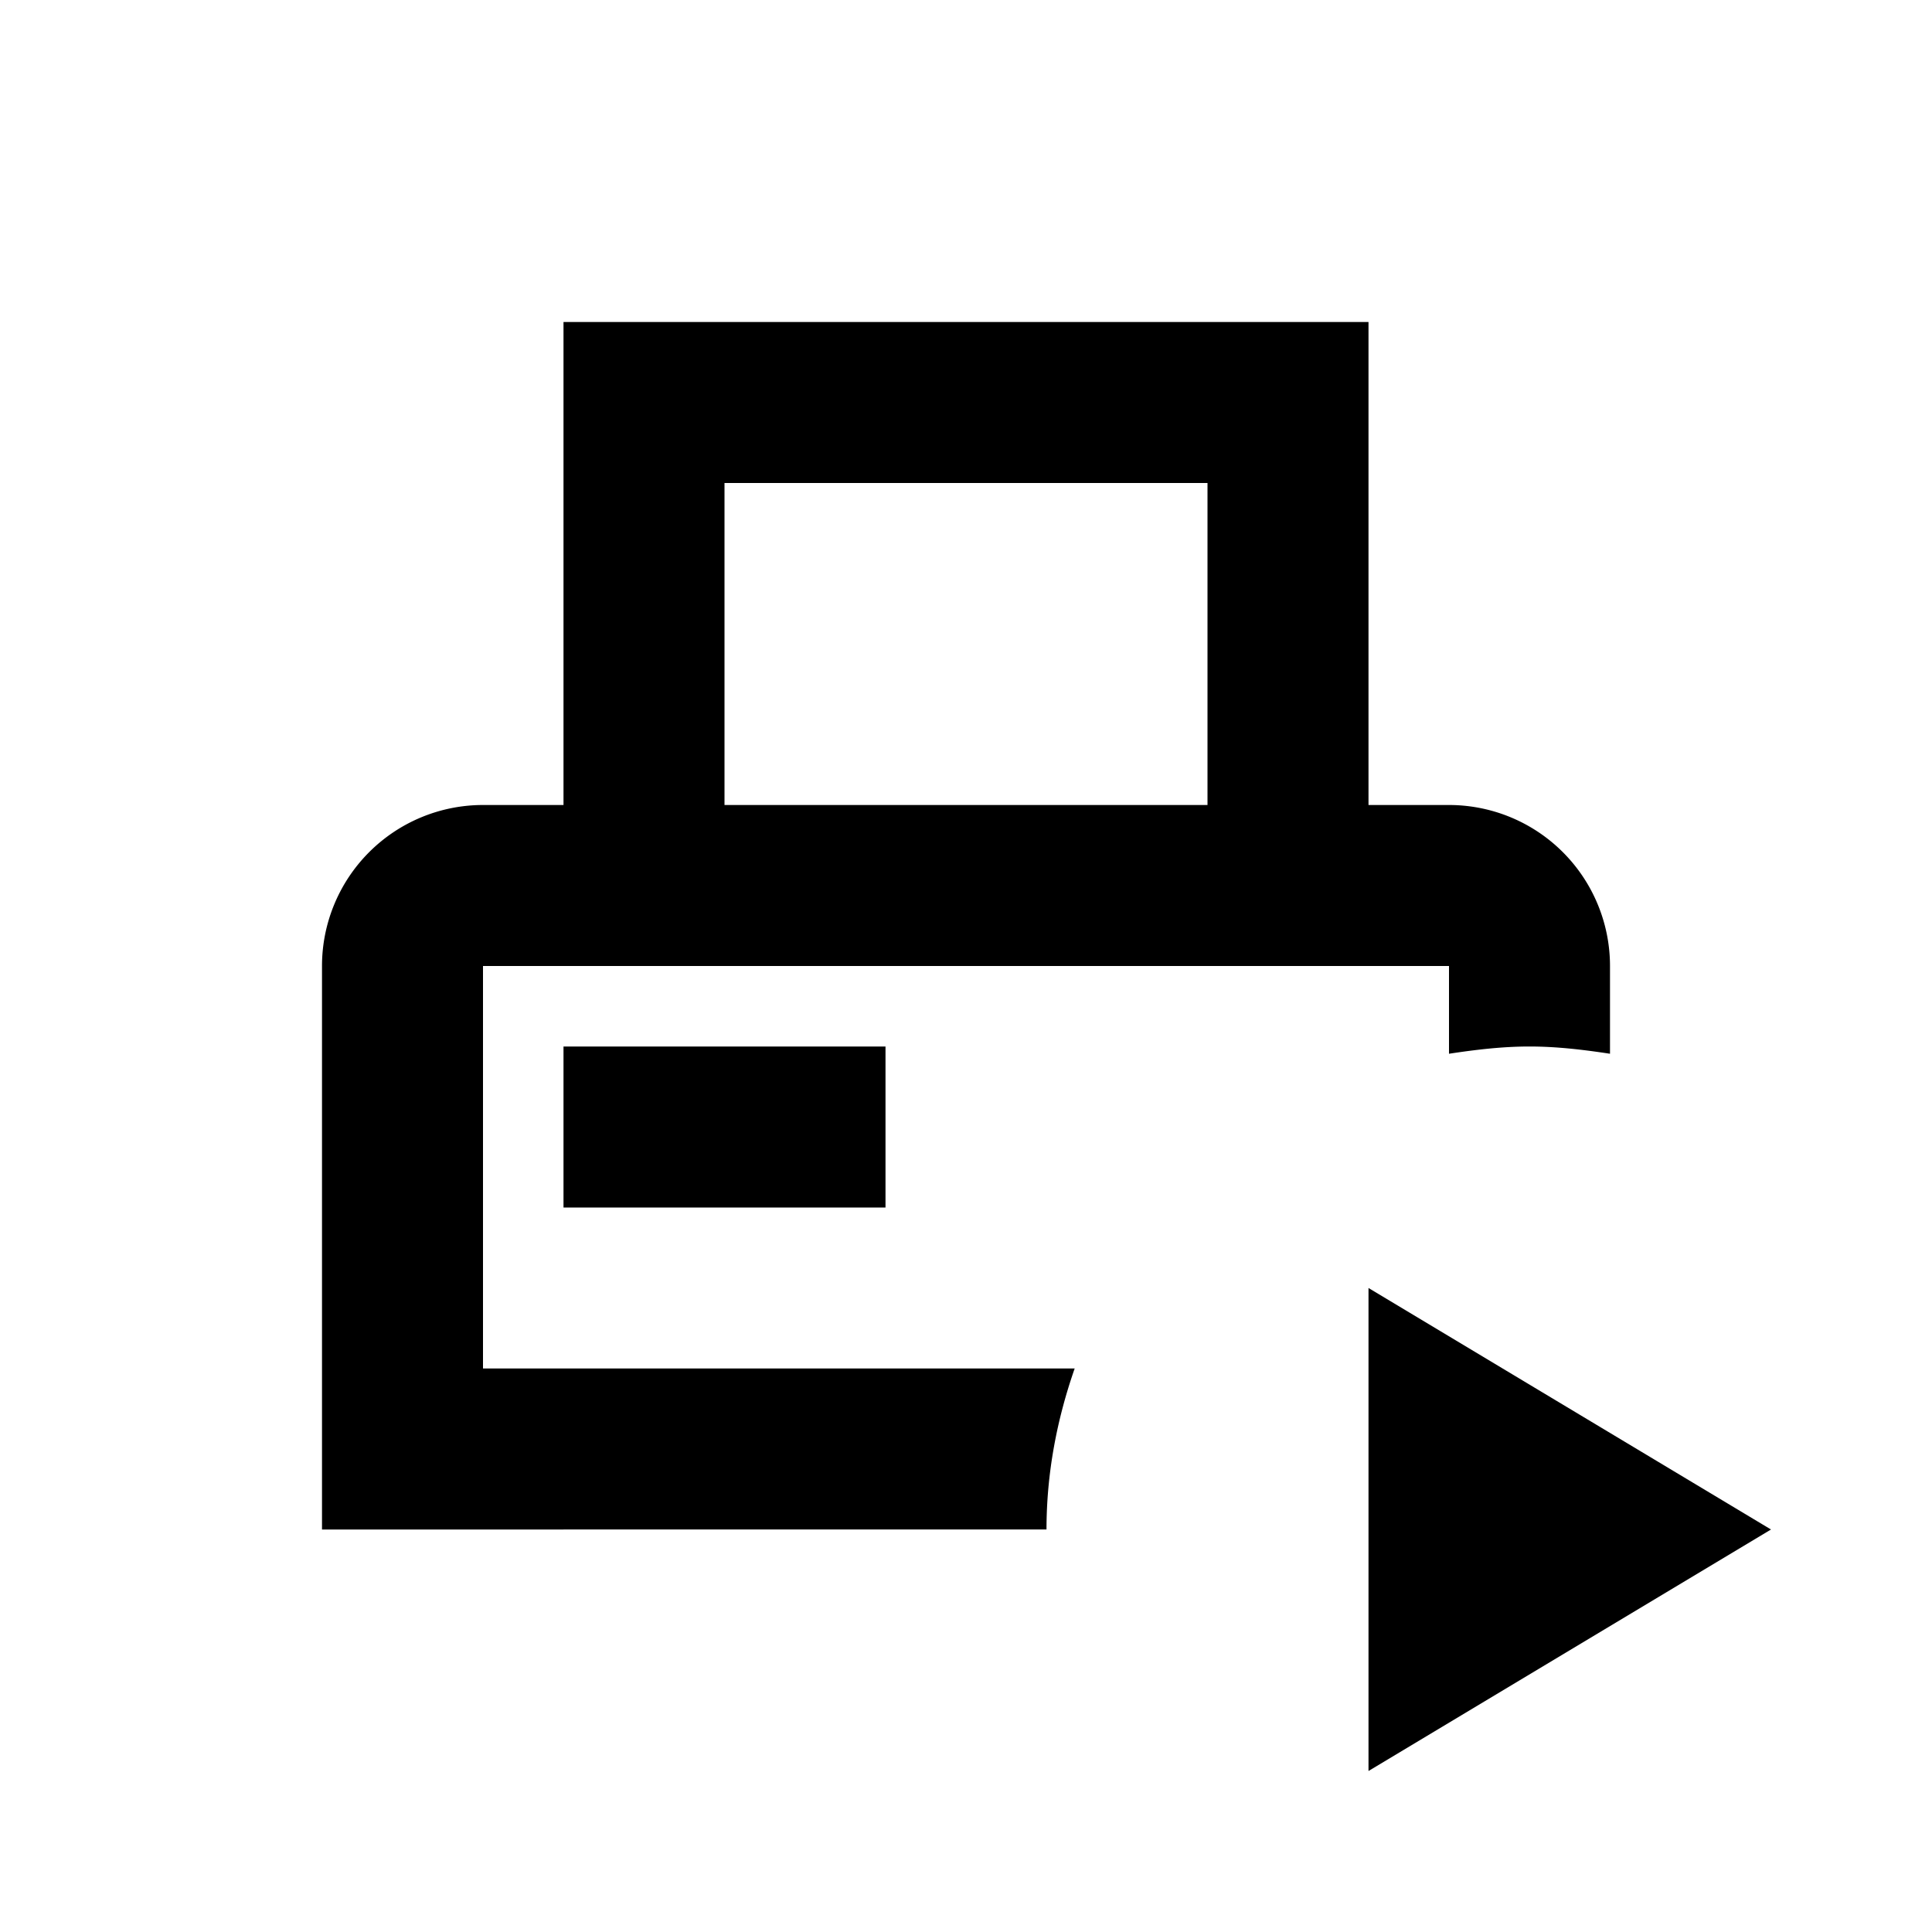 <svg xmlns="http://www.w3.org/2000/svg" viewBox="0 0 24 24">
  <path d="M7 15v-2h4v2zm-1 2h7.35c-.22.63-.35 1.3-.35 2H4v-7a2 2 0 0 1 2-2h1V4h10v6h1a2 2 0 0 1 2 2v1.09c-.33-.05-.66-.09-1-.09s-.67.04-1 .09V12H6zm3-7h6V6H9zm8 6v6l5-3z"/>
</svg>
